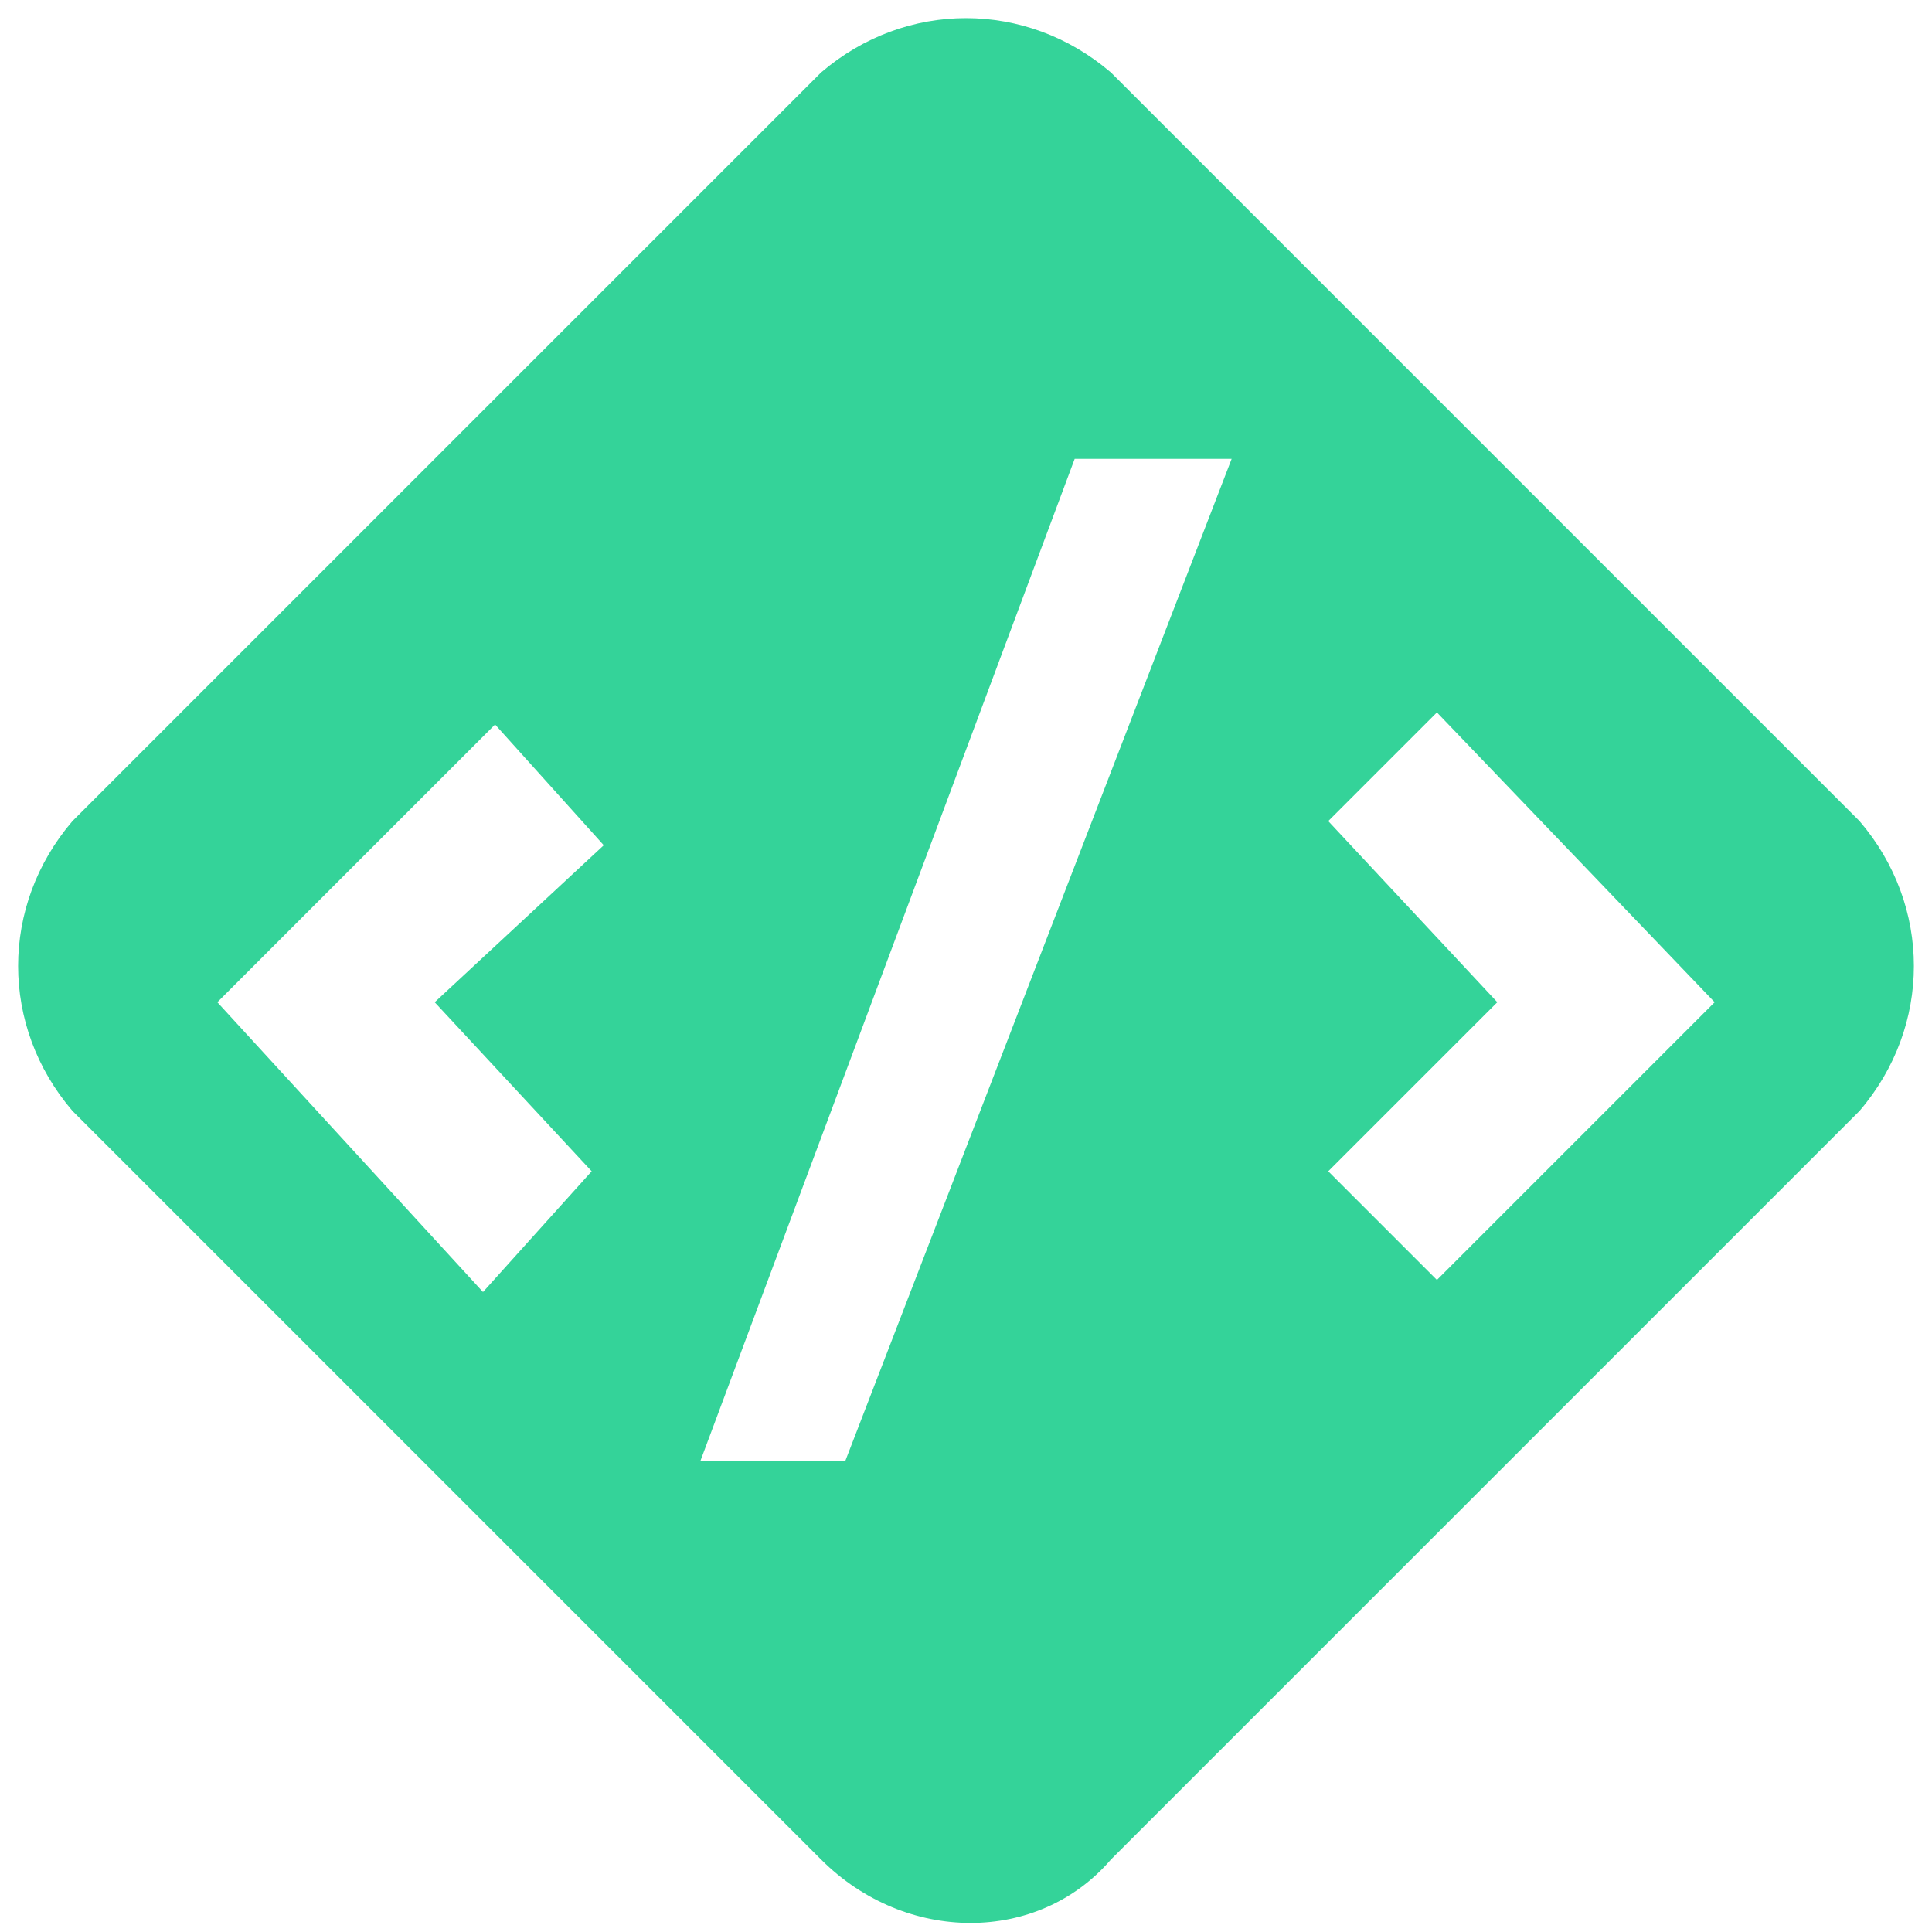 <?xml version="1.0" encoding="utf-8"?>
<!-- Generator: Adobe Illustrator 18.0.0, SVG Export Plug-In . SVG Version: 6.00 Build 0)  -->
<!DOCTYPE svg PUBLIC "-//W3C//DTD SVG 1.1//EN" "http://www.w3.org/Graphics/SVG/1.1/DTD/svg11.dtd">
<svg version="1.1" id="Layer_1" xmlns="http://www.w3.org/2000/svg" xmlns:xlink="http://www.w3.org/1999/xlink" x="0px" y="0px"
	 viewBox="0 0 16 16" enable-background="new 0 0 16 16" xml:space="preserve">
<path fill="#34D399" d="M15.4,6.8L9.2,0.6C8.5,0,7.5,0,6.8,0.6L0.6,6.8C0,7.5,0,8.5,0.6,9.2l6.2,6.2c0.7,0.7,1.8,0.7,2.4,0l6.2-6.2
	C16,8.5,16,7.5,15.4,6.8z M4.9,9.7l-0.9,1L1.8,8.3L4.1,6l0.9,1L3.6,8.3L4.9,9.7z M7,12.1H5.8l3.1-8.3h1.3L7,12.1z M14.2,8.3
	l-2.3,2.3L11,9.7l1.4-1.4L11,6.8l0.9-0.9L14.2,8.3L14.2,8.3z"/>
</svg>

